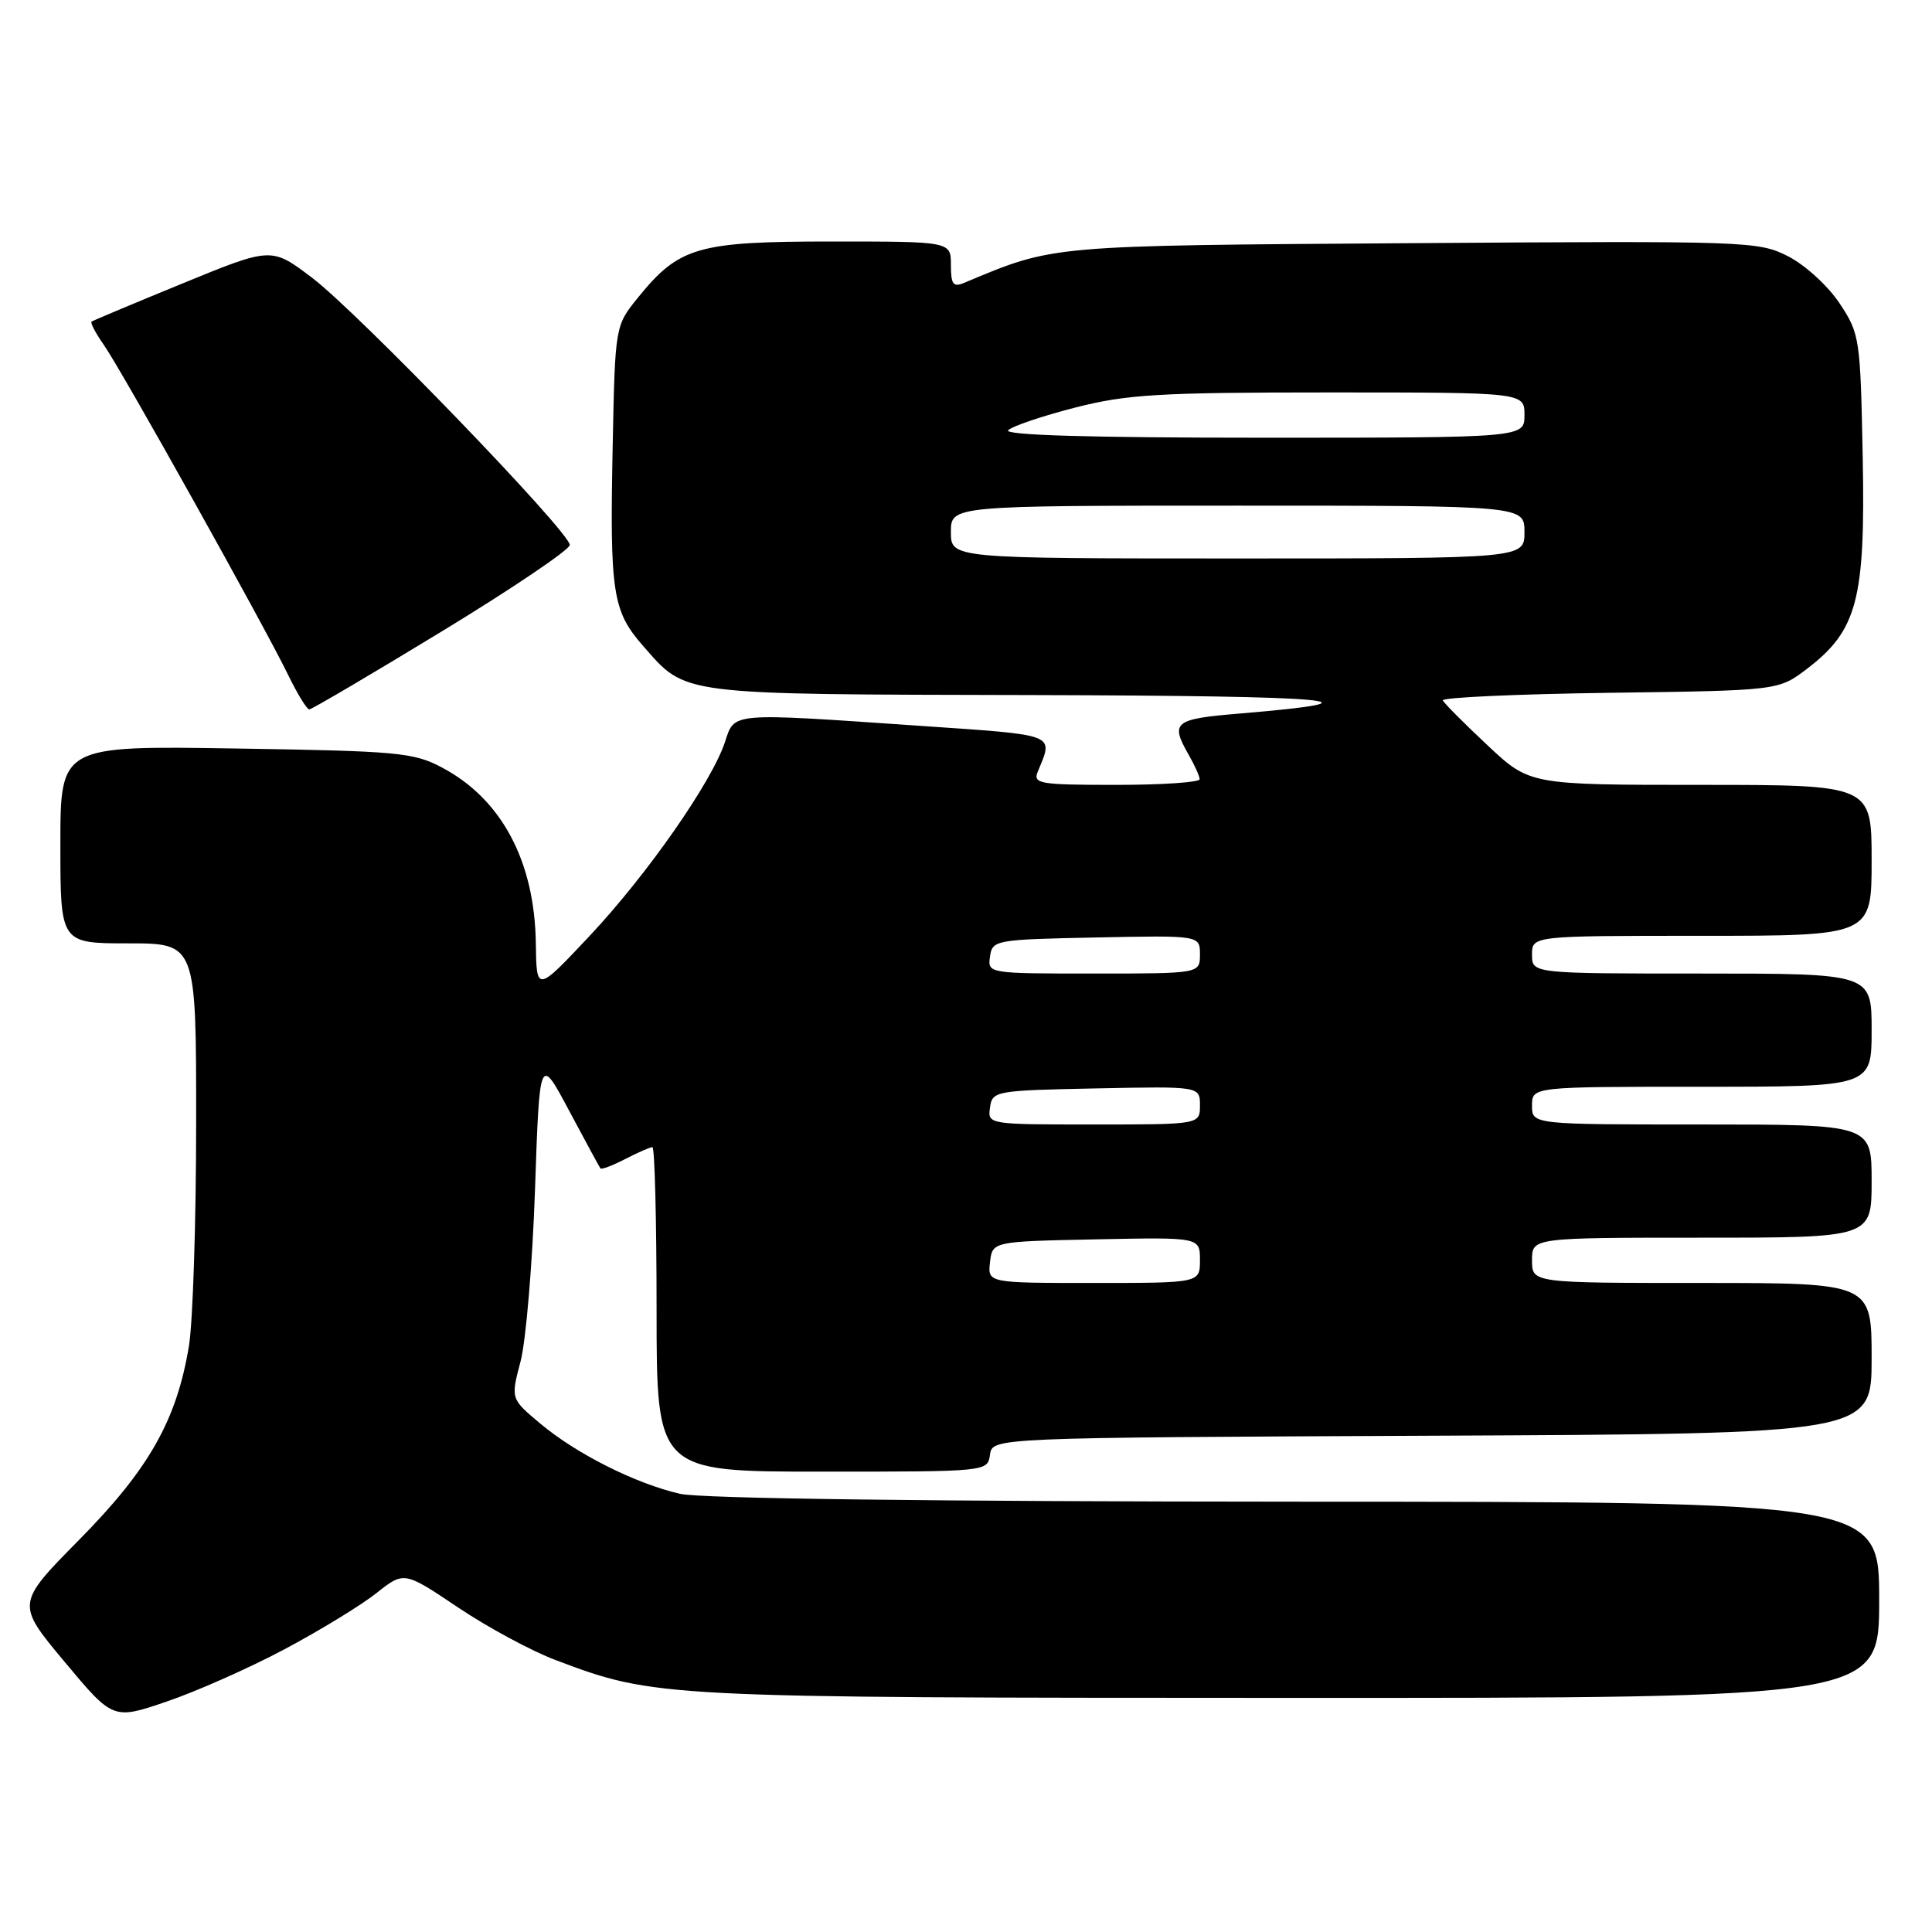 <?xml version="1.0" encoding="UTF-8" standalone="no"?>
<!DOCTYPE svg PUBLIC "-//W3C//DTD SVG 1.1//EN" "http://www.w3.org/Graphics/SVG/1.1/DTD/svg11.dtd" >
<svg xmlns="http://www.w3.org/2000/svg" xmlns:xlink="http://www.w3.org/1999/xlink" version="1.1" viewBox="0 0 256 256">
 <g >
 <path fill="currentColor"
d=" M 37.71 218.53 C 42.37 216.05 47.84 212.71 49.86 211.11 C 53.54 208.19 53.54 208.19 60.70 213.00 C 64.63 215.64 70.47 218.79 73.68 219.99 C 86.81 224.94 87.36 224.96 170.75 224.98 C 249.00 225.00 249.00 225.00 249.00 212.00 C 249.00 199.00 249.00 199.00 171.75 198.98 C 123.34 198.96 92.86 198.57 90.11 197.94 C 84.20 196.58 76.35 192.63 71.59 188.63 C 67.67 185.35 67.67 185.35 68.97 180.42 C 69.69 177.72 70.55 167.47 70.89 157.67 C 71.50 139.83 71.50 139.83 75.41 147.17 C 77.56 151.20 79.43 154.65 79.56 154.82 C 79.70 155.00 81.18 154.44 82.86 153.57 C 84.53 152.71 86.15 152.00 86.45 152.00 C 86.75 152.00 87.00 161.68 87.00 173.50 C 87.00 195.00 87.00 195.00 108.93 195.00 C 130.86 195.00 130.86 195.00 131.18 192.75 C 131.50 190.50 131.50 190.50 189.75 190.24 C 248.00 189.98 248.00 189.98 248.00 179.99 C 248.00 170.00 248.00 170.00 225.50 170.00 C 203.00 170.00 203.00 170.00 203.00 167.00 C 203.00 164.00 203.00 164.00 225.50 164.00 C 248.00 164.00 248.00 164.00 248.00 156.50 C 248.00 149.00 248.00 149.00 225.50 149.00 C 203.00 149.00 203.00 149.00 203.00 146.50 C 203.00 144.00 203.00 144.00 225.50 144.00 C 248.00 144.00 248.00 144.00 248.00 136.50 C 248.00 129.00 248.00 129.00 225.50 129.00 C 203.00 129.00 203.00 129.00 203.00 126.50 C 203.00 124.00 203.00 124.00 225.50 124.00 C 248.00 124.00 248.00 124.00 248.00 114.00 C 248.00 104.00 248.00 104.00 225.35 104.00 C 202.69 104.00 202.69 104.00 197.10 98.75 C 194.02 95.87 191.36 93.19 191.18 92.81 C 191.01 92.42 200.95 91.97 213.27 91.80 C 235.66 91.50 235.66 91.50 239.45 88.61 C 246.10 83.53 247.18 79.43 246.82 60.63 C 246.51 44.79 246.43 44.23 243.75 40.19 C 242.23 37.89 239.19 35.12 236.95 33.97 C 233.00 31.96 231.73 31.91 187.20 32.22 C 138.68 32.55 139.77 32.45 127.75 37.48 C 126.30 38.09 126.00 37.68 126.00 35.11 C 126.00 32.00 126.00 32.00 110.23 32.00 C 92.42 32.00 89.99 32.70 84.53 39.44 C 81.50 43.18 81.50 43.18 81.18 59.30 C 80.79 78.55 81.17 80.98 85.20 85.57 C 91.00 92.18 89.53 91.99 136.70 92.10 C 177.15 92.20 184.51 92.85 164.25 94.55 C 155.55 95.27 155.04 95.69 157.50 100.00 C 158.29 101.38 158.95 102.84 158.96 103.25 C 158.98 103.66 154.00 104.00 147.89 104.00 C 137.71 104.00 136.85 103.85 137.51 102.25 C 139.60 97.17 140.29 97.44 121.82 96.17 C 96.52 94.43 97.37 94.36 96.06 98.33 C 94.30 103.64 85.77 115.87 78.14 124.00 C 71.09 131.50 71.09 131.50 71.00 125.00 C 70.85 114.11 66.46 105.88 58.58 101.71 C 54.80 99.70 52.76 99.52 31.25 99.18 C 8.00 98.81 8.00 98.81 8.00 111.91 C 8.00 125.00 8.00 125.00 17.00 125.00 C 26.00 125.00 26.00 125.00 25.99 148.75 C 25.99 161.81 25.56 175.12 25.04 178.32 C 23.42 188.16 19.76 194.64 10.52 204.00 C 2.13 212.50 2.13 212.50 8.55 220.19 C 14.98 227.89 14.98 227.89 22.10 225.46 C 26.02 224.13 33.05 221.01 37.71 218.53 Z  M 58.53 83.67 C 67.86 77.99 75.50 72.83 75.50 72.21 C 75.50 70.50 47.41 41.38 41.32 36.78 C 35.96 32.73 35.96 32.73 24.23 37.54 C 17.78 40.18 12.34 42.47 12.14 42.61 C 11.94 42.76 12.67 44.15 13.75 45.69 C 16.09 49.01 34.96 82.81 38.17 89.41 C 39.40 91.94 40.66 94.00 40.98 94.00 C 41.30 94.00 49.20 89.35 58.53 83.67 Z  M 131.18 167.25 C 131.50 164.50 131.50 164.50 145.25 164.22 C 159.00 163.94 159.00 163.94 159.00 166.97 C 159.00 170.00 159.00 170.00 144.93 170.00 C 130.87 170.00 130.87 170.00 131.18 167.25 Z  M 131.18 146.75 C 131.49 144.56 131.85 144.49 145.25 144.22 C 159.00 143.94 159.00 143.94 159.00 146.47 C 159.00 149.00 159.00 149.00 144.93 149.00 C 130.91 149.00 130.86 148.99 131.18 146.75 Z  M 131.18 126.75 C 131.49 124.56 131.85 124.49 145.25 124.22 C 159.00 123.94 159.00 123.94 159.00 126.47 C 159.00 129.00 159.00 129.00 144.93 129.00 C 130.91 129.00 130.86 128.99 131.18 126.75 Z  M 126.00 70.50 C 126.00 67.00 126.00 67.00 164.00 67.00 C 202.00 67.00 202.00 67.00 202.00 70.50 C 202.00 74.00 202.00 74.00 164.00 74.00 C 126.00 74.00 126.00 74.00 126.00 70.50 Z  M 133.59 57.01 C 134.13 56.47 138.12 55.12 142.45 54.01 C 149.34 52.25 153.53 52.00 176.16 52.00 C 202.00 52.00 202.00 52.00 202.00 55.00 C 202.00 58.00 202.00 58.00 167.30 58.00 C 144.49 58.00 132.94 57.66 133.59 57.01 Z "/>
</g>
</svg>